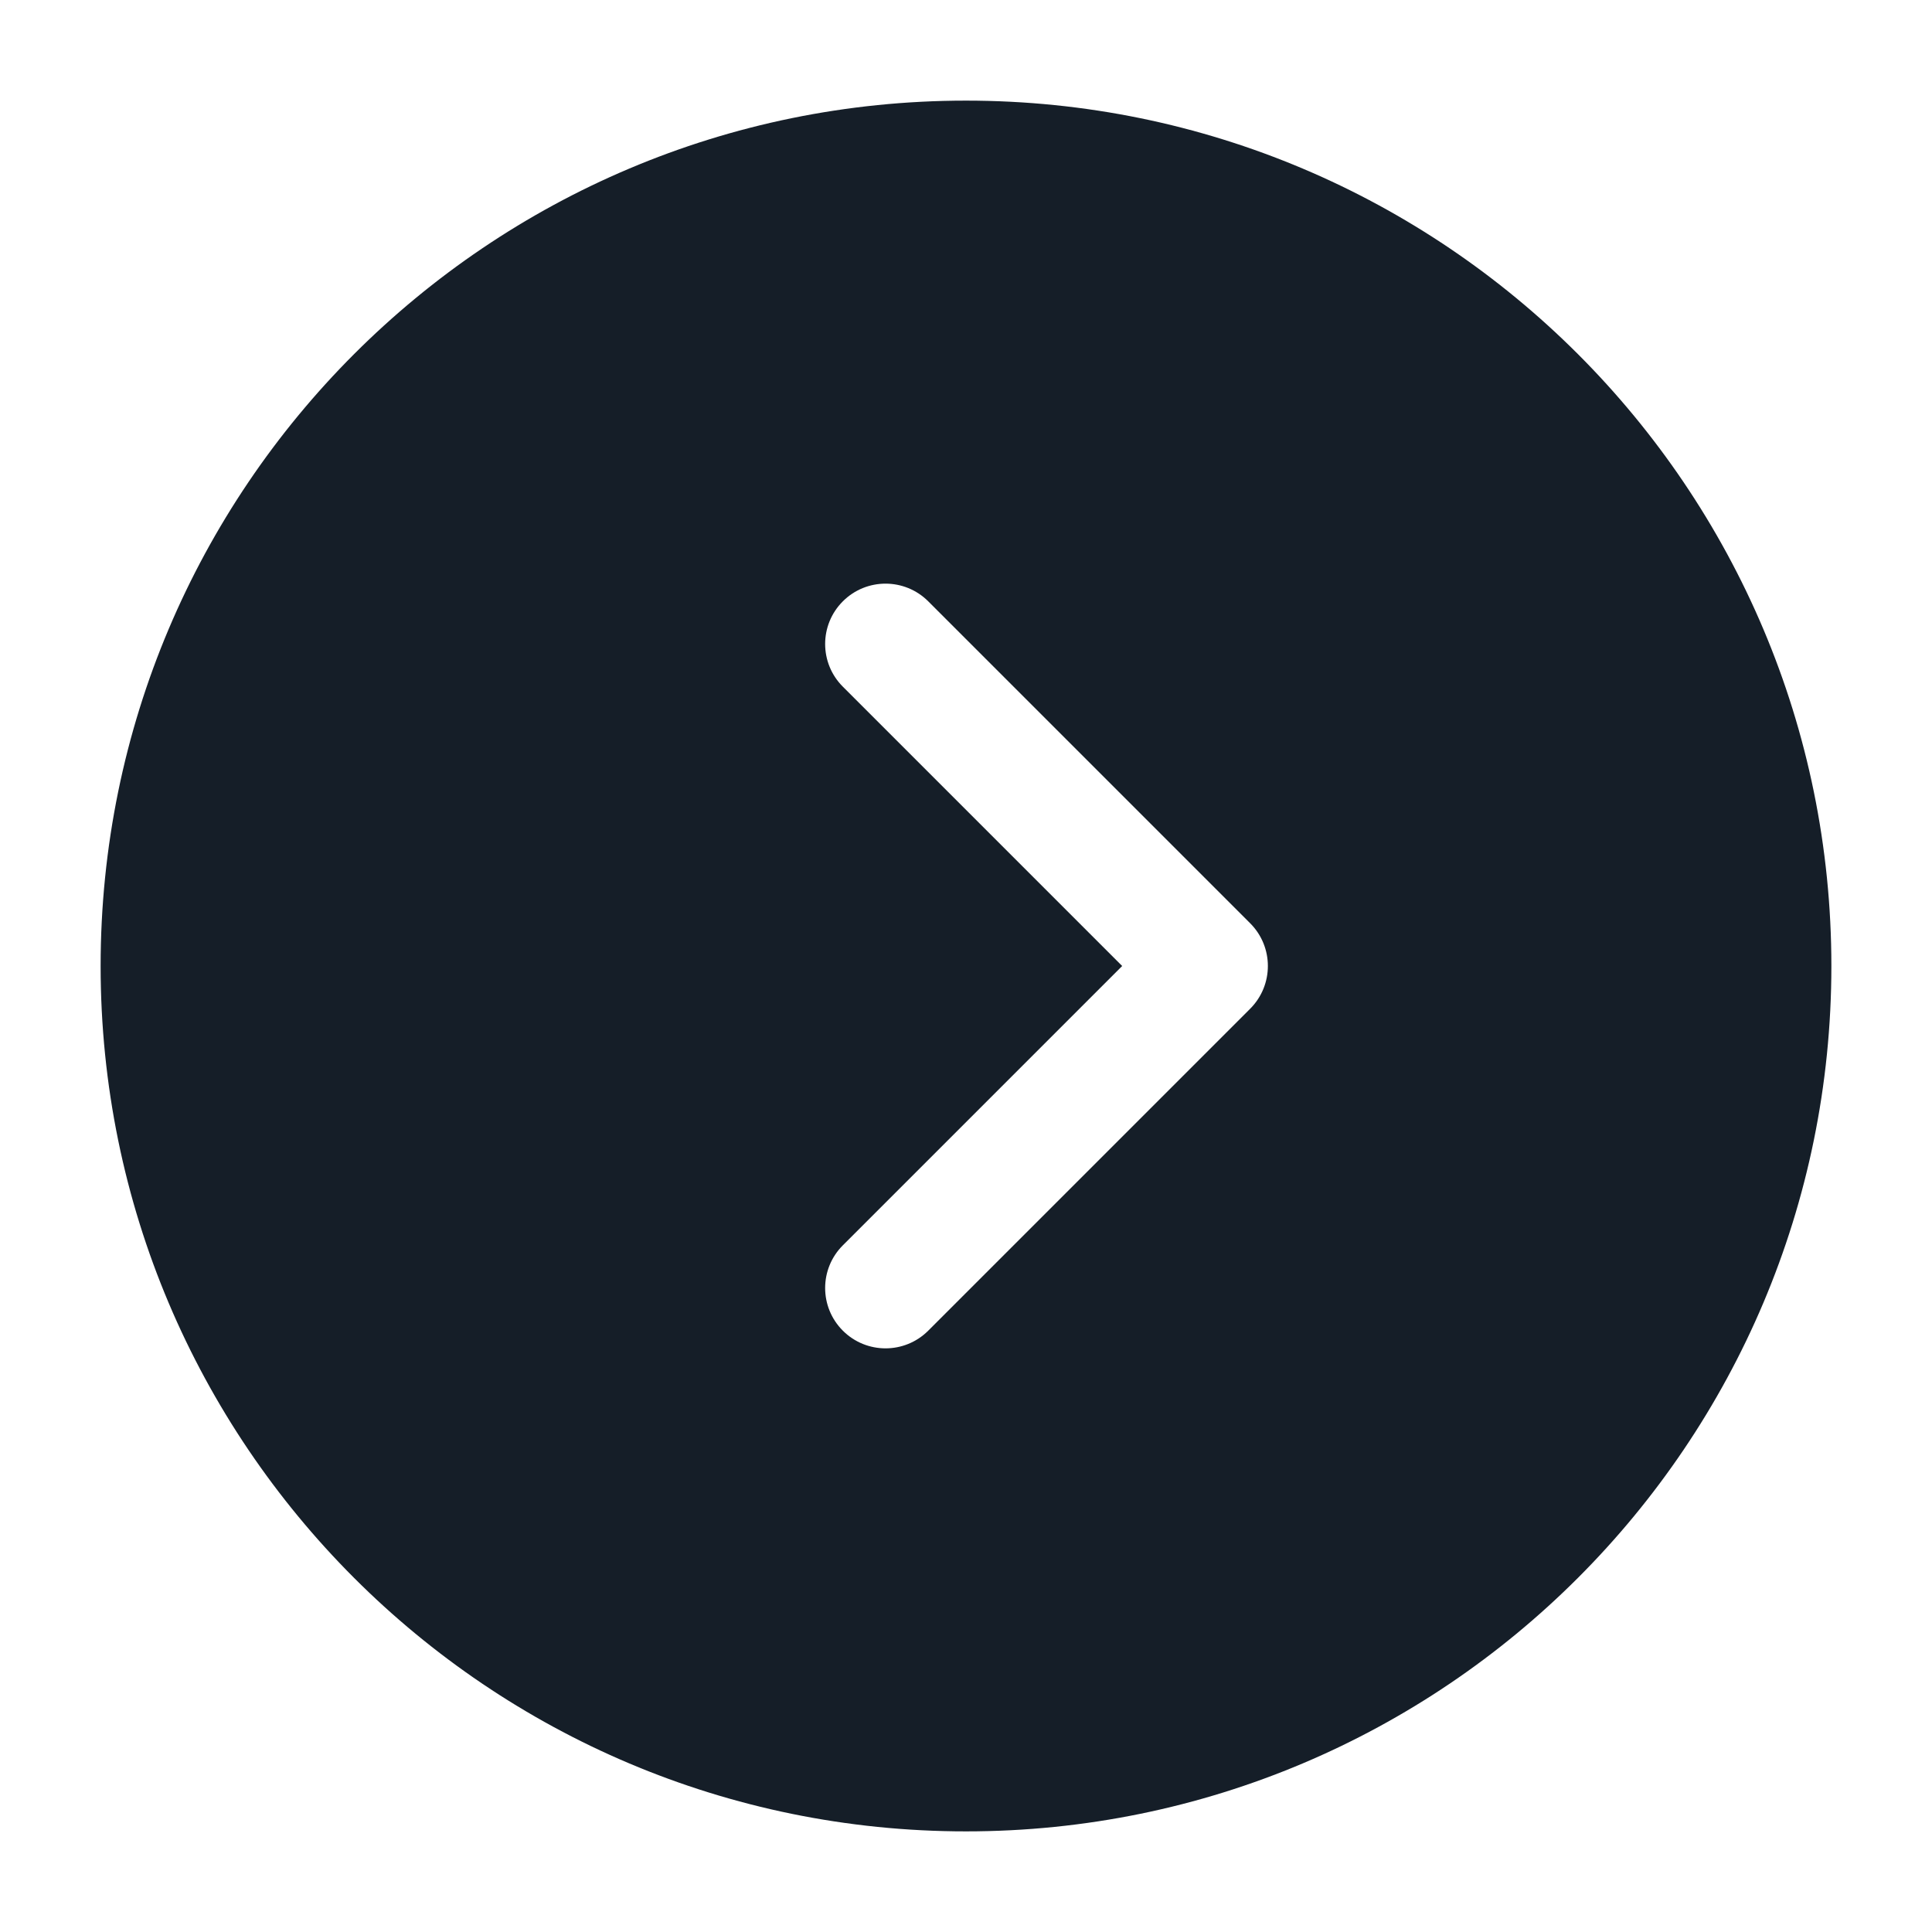 <svg xmlns="http://www.w3.org/2000/svg" viewBox="0 0 24 24">
  <defs/>
  <path fill="#151E28" d="M12,1.25 C17.937,1.25 22.75,6.063 22.75,12 C22.75,17.937 17.937,22.75 12,22.75 C6.063,22.75 1.25,17.937 1.25,12 C1.25,6.063 6.063,1.25 12,1.25 Z M10.47,16.53 C10.763,16.823 11.238,16.823 11.531,16.53 L15.531,12.53 C15.823,12.237 15.823,11.763 15.531,11.47 L11.531,7.47 C11.238,7.177 10.763,7.177 10.47,7.47 C10.177,7.763 10.177,8.237 10.47,8.53 L13.94,12 L10.47,15.47 C10.177,15.763 10.177,16.237 10.47,16.53 Z"/>
</svg>

